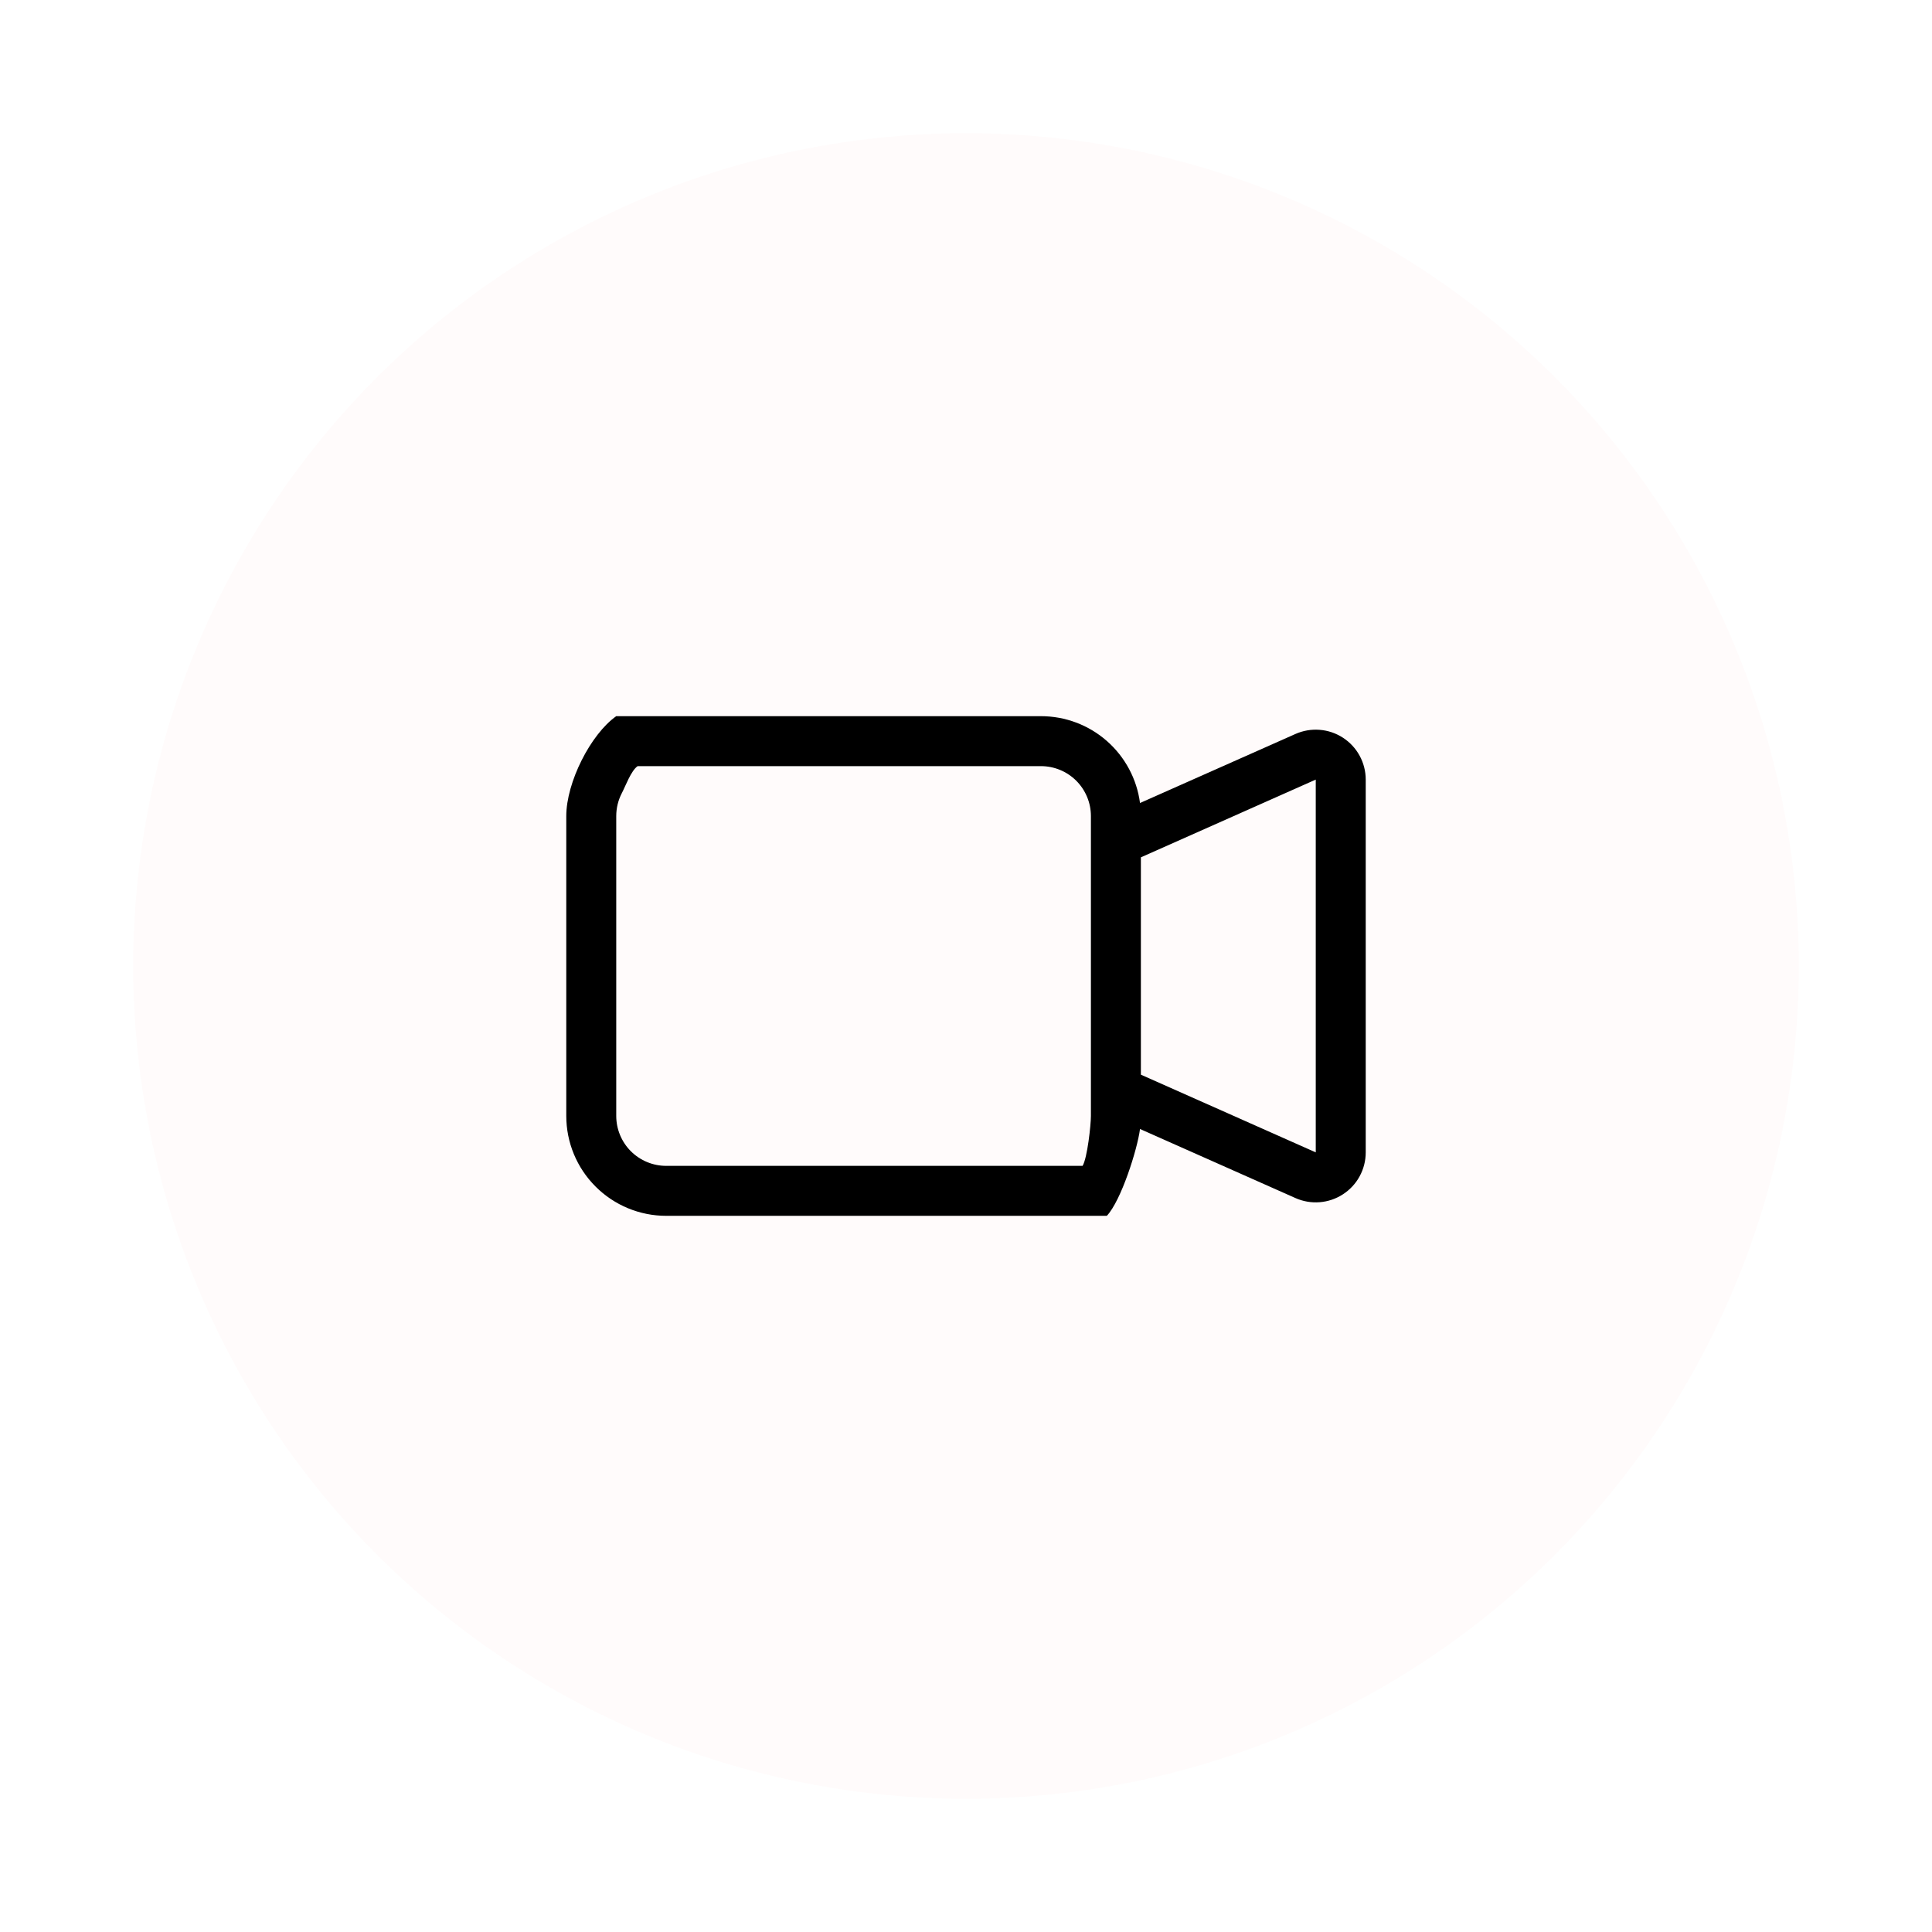 <svg width="58" height="58" viewBox="0 0 58 58" fill="none" xmlns="http://www.w3.org/2000/svg">
<g filter="url(#filter0_d_1271_3966)">
<circle cx="29" cy="25" r="25" fill="#FFFBFB"/>
<path fill-rule="evenodd" clip-rule="evenodd" d="M33.228 32.5C33.656 32.044 34.143 30.513 34.224 29.893L38.889 31.966C39.118 32.068 39.368 32.111 39.617 32.091C39.866 32.072 40.107 31.99 40.316 31.854C40.526 31.718 40.699 31.532 40.818 31.312C40.937 31.093 41 30.846 41 30.596V19.404C41 19.154 40.937 18.908 40.818 18.689C40.699 18.469 40.526 18.283 40.317 18.147C40.107 18.011 39.867 17.929 39.618 17.91C39.369 17.89 39.119 17.933 38.891 18.034L34.224 20.107C34.129 19.386 33.775 18.724 33.228 18.244C32.681 17.764 31.978 17.5 31.25 17.5L18.5 17.5L19.142 19H31.25C31.648 19 32.029 19.158 32.311 19.439C32.592 19.721 32.75 20.102 32.75 20.5V29.5C32.75 29.774 32.642 30.766 32.5 31L33.228 32.5ZM19.142 19C18.944 19.138 18.782 19.592 18.67 19.806C18.558 20.02 18.5 20.258 18.5 20.5V29.5C18.5 29.898 18.658 30.279 18.939 30.561C19.221 30.842 19.602 31 20 31H32.5L33.228 32.5H20C19.204 32.5 18.441 32.184 17.879 31.621C17.316 31.059 17 30.296 17 29.5V20.5C17 19.488 17.73 18.043 18.5 17.5L19.142 19ZM39.5 30.595L34.25 28.262V21.738L39.5 19.404V30.596V30.595Z" fill="black"/>
</g>
<defs>
<filter id="filter0_d_1271_3966" x="0" y="0" width="58" height="58" filterUnits="userSpaceOnUse" color-interpolation-filters="sRGB">
<feFlood flood-opacity="0" result="BackgroundImageFix"/>
<feColorMatrix in="SourceAlpha" type="matrix" values="0 0 0 0 0 0 0 0 0 0 0 0 0 0 0 0 0 0 127 0" result="hardAlpha"/>
<feOffset dy="4"/>
<feGaussianBlur stdDeviation="2"/>
<feComposite in2="hardAlpha" operator="out"/>
<feColorMatrix type="matrix" values="0 0 0 0 0 0 0 0 0 0 0 0 0 0 0 0 0 0 0.2 0"/>
<feBlend mode="normal" in2="BackgroundImageFix" result="effect1_dropShadow_1271_3966"/>
<feBlend mode="normal" in="SourceGraphic" in2="effect1_dropShadow_1271_3966" result="shape"/>
</filter>
</defs>
</svg>
